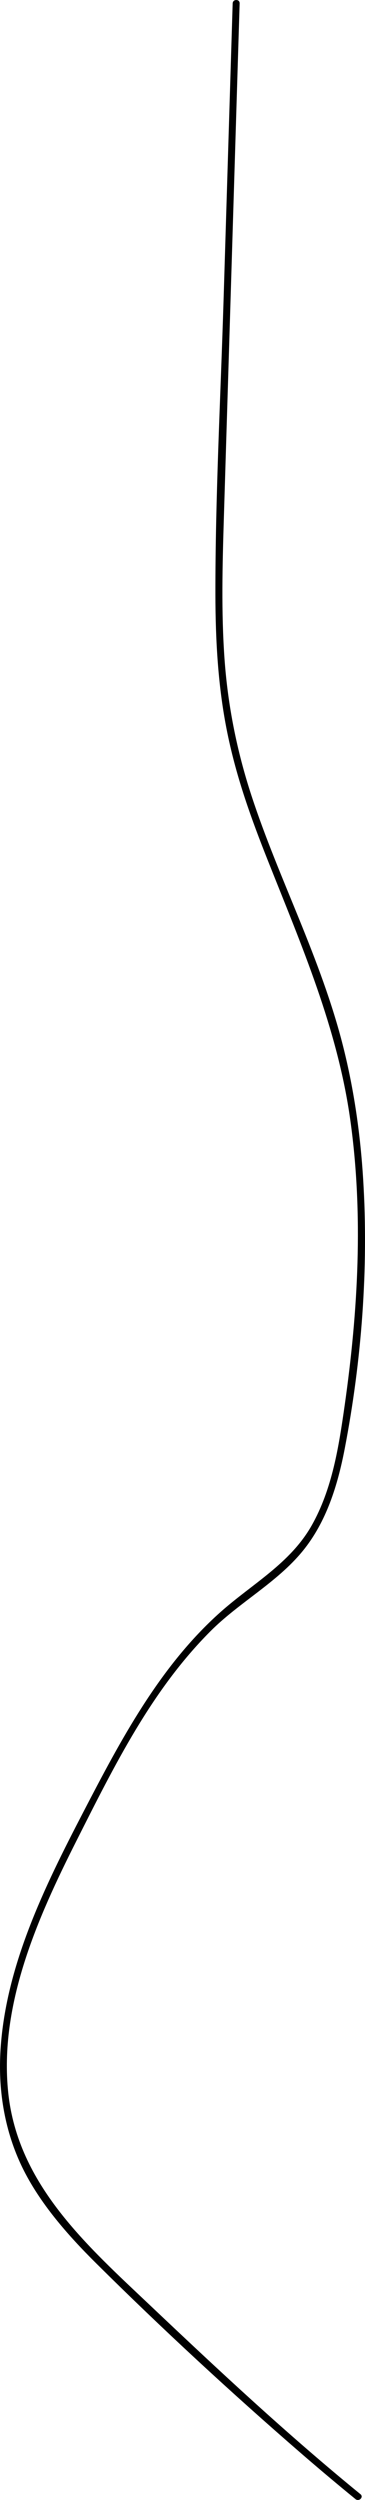 <?xml version="1.0" encoding="UTF-8"?>
<svg id="Layer_1" xmlns="http://www.w3.org/2000/svg" viewBox="0 0 157.03 1073.27">
  <path d="M100.1,1.45c-1.31,42.49-2.61,84.98-3.92,127.47-1.29,42.04-3.56,84.19-3.51,126.26.03,19.91,1.14,39.92,5.14,59.47s10.35,36.98,17.43,54.8c14.52,36.54,29.94,71.99,35.45,111.27,5.71,40.66,3.37,82.14-2.41,122.65-2.51,17.58-5.32,35.9-14.21,51.56-9.28,16.34-25.64,25.06-39.27,37.2-26.26,23.38-42.99,55.11-58.99,85.87C19.12,810.11,2.05,844.58.15,881.39c-.87,16.88,2.02,33.82,9.43,49.07s19.46,28.98,31.78,41.19c28.41,28.14,57.96,55.44,88.2,81.6,7.71,6.67,15.51,13.22,23.41,19.66,1.48,1.21,3.62-.9,2.12-2.12-31.35-25.54-60.95-53.12-90.31-80.9-27.17-25.71-57.05-51.88-61.23-91.42-4-37.87,12.65-75.14,29.3-108.11s32.41-64.74,57.7-90.07c12.36-12.37,28.56-20.83,39.67-34.41,10.23-12.5,15.07-28.28,18.08-43.91,7.28-37.78,10.31-77.31,7.94-115.72-1.18-19.14-3.89-38.22-8.57-56.82-4.73-18.82-11.69-36.94-18.99-54.89-7.13-17.52-14.58-34.94-20.48-52.93-6.27-19.13-10.18-38.69-11.61-58.77s-.89-40.35-.28-60.52c.65-21.22,1.3-42.44,1.96-63.66l3.85-125.34.98-31.87c.06-1.93-2.94-1.93-3,0h0Z"/>
</svg>